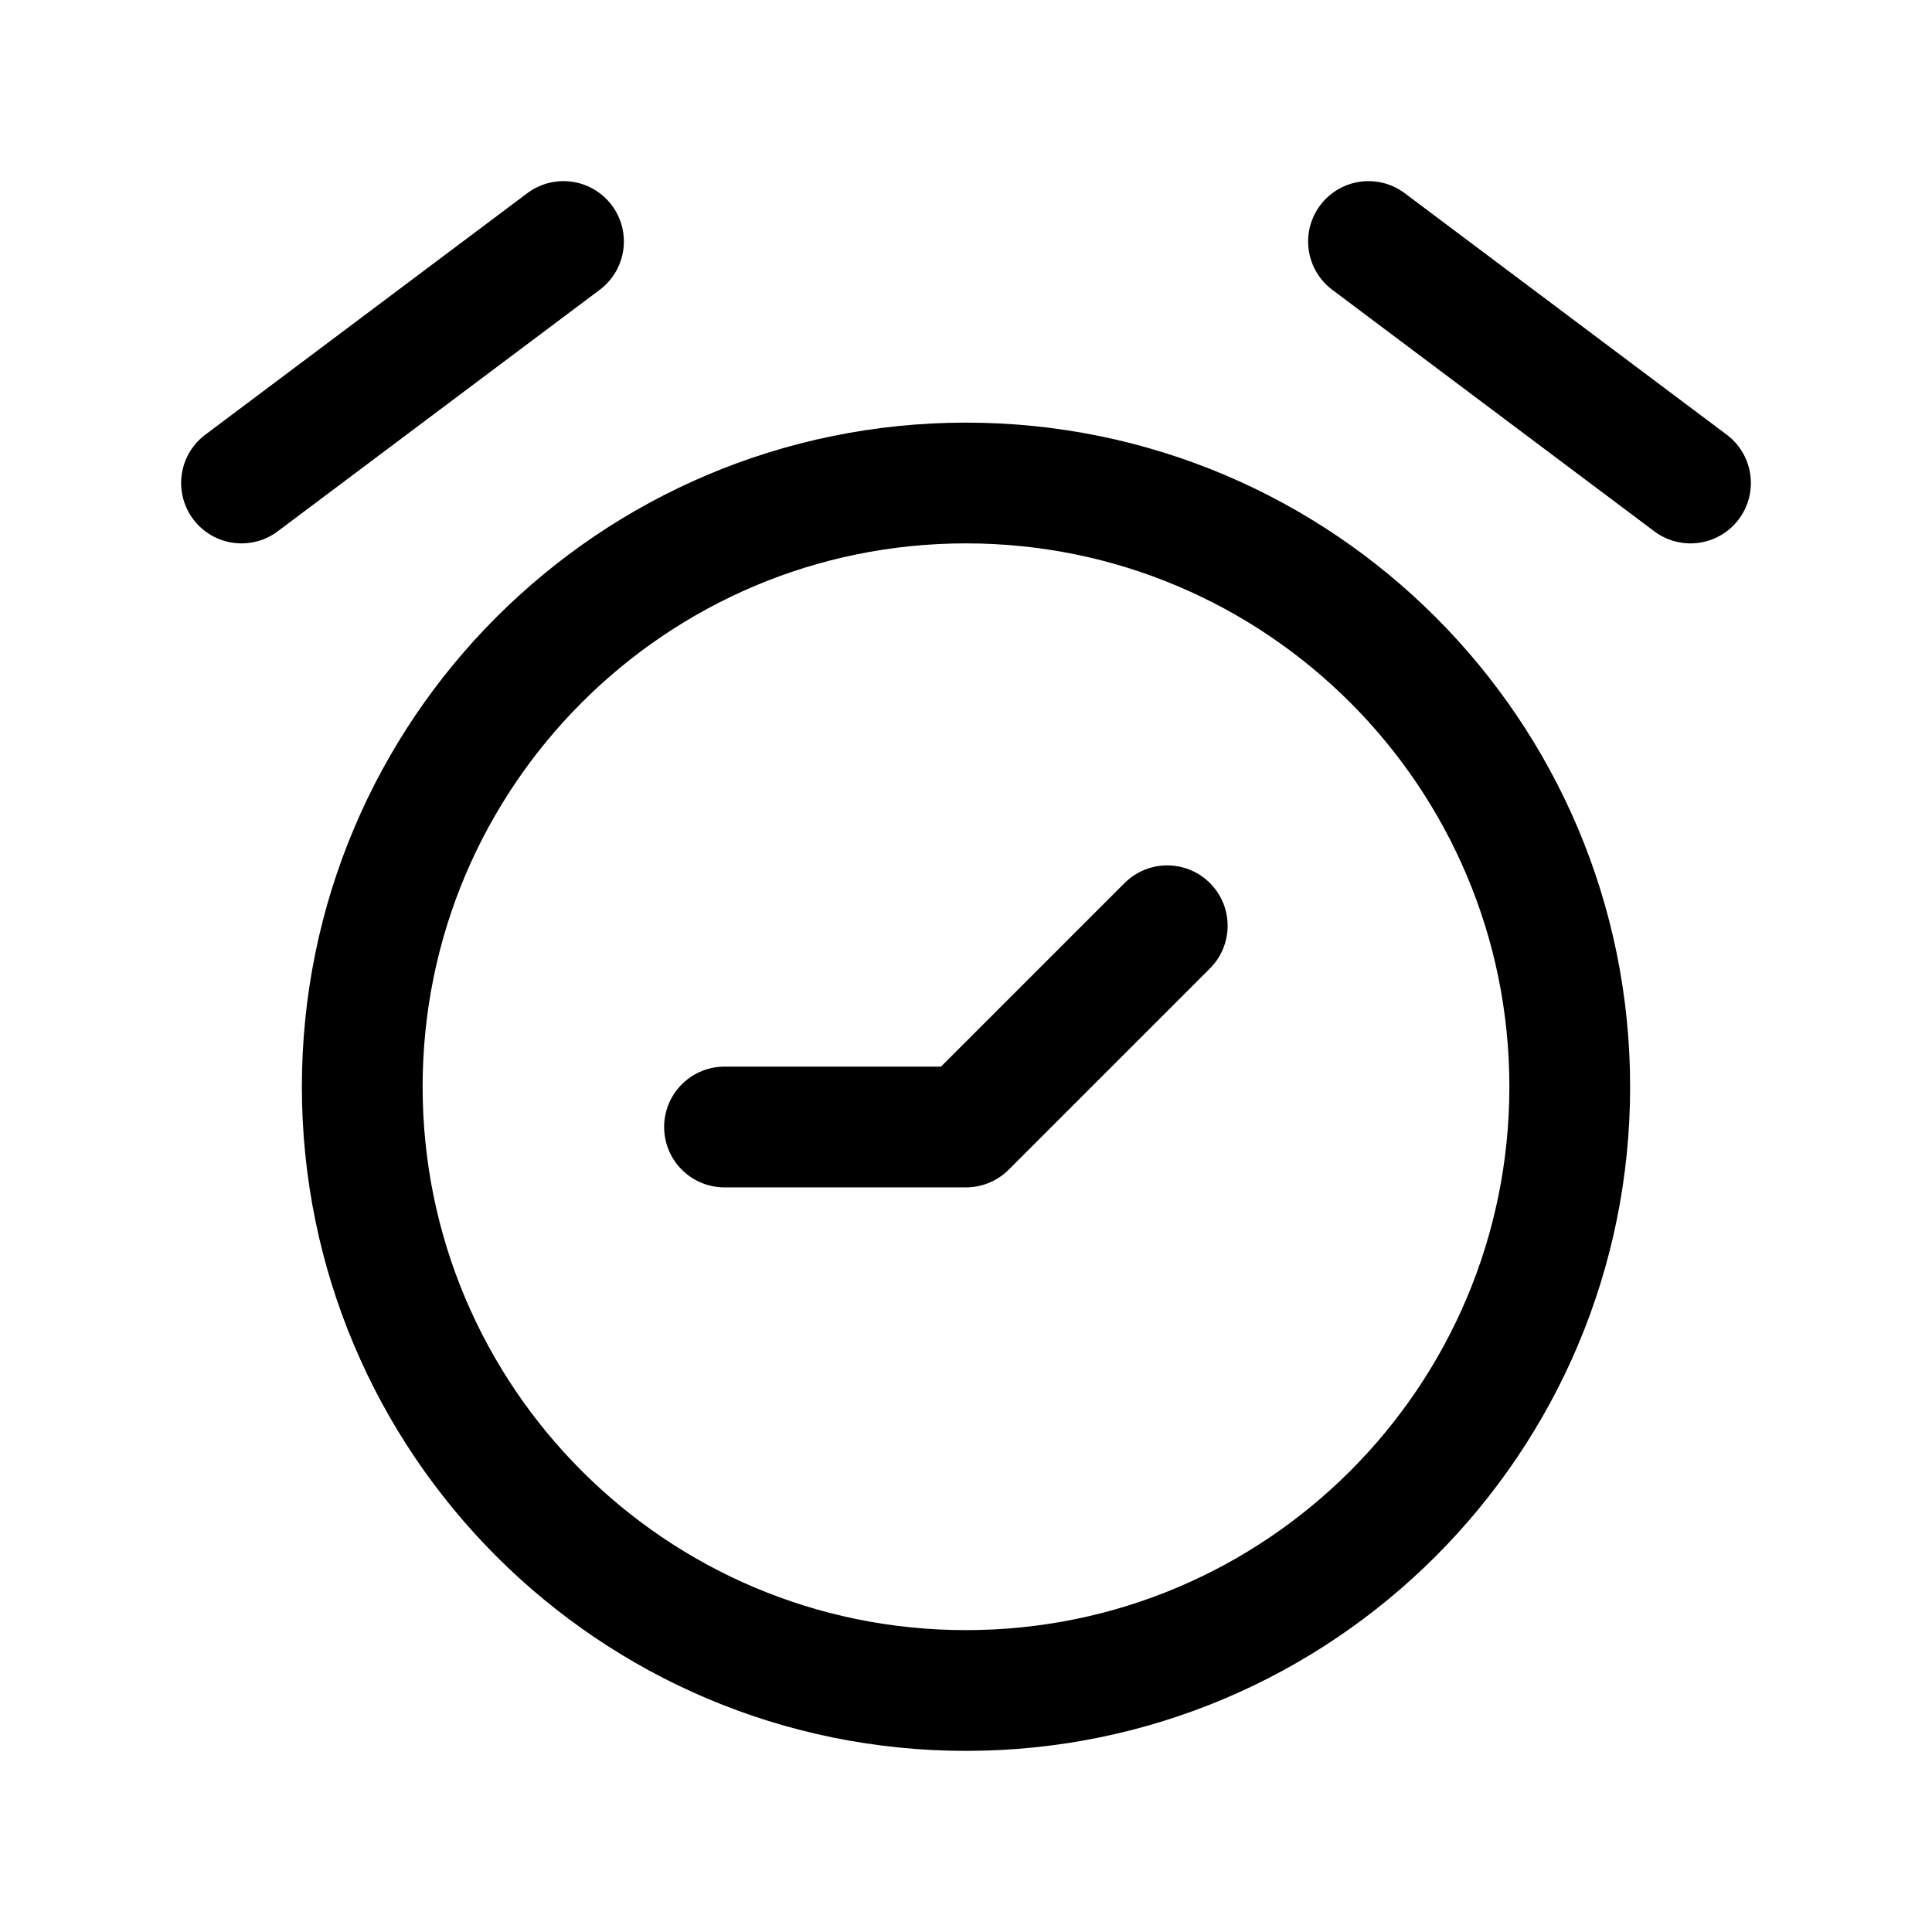 <svg width="24" height="24" viewBox="0 0 24 24" fill="none" xmlns="http://www.w3.org/2000/svg">
<path d="M12 21C16.142 21 19.5 17.642 19.5 13.5C19.5 9.358 16.142 6 12 6C7.858 6 4.5 9.358 4.5 13.5C4.5 17.642 7.858 21 12 21Z" stroke="currentColor" stroke-width="1.5" stroke-linecap="round" stroke-linejoin="round"/>
<path d="M3 6L7 3" stroke="currentColor" stroke-width="1.5" stroke-linecap="round" stroke-linejoin="round"/>
<path d="M21 6L17 3" stroke="currentColor" stroke-width="1.5" stroke-linecap="round" stroke-linejoin="round"/>
<path d="M9 14H12L14.5 11.5" stroke="currentColor" stroke-width="1.5" stroke-linecap="round" stroke-linejoin="round"/>
</svg>
